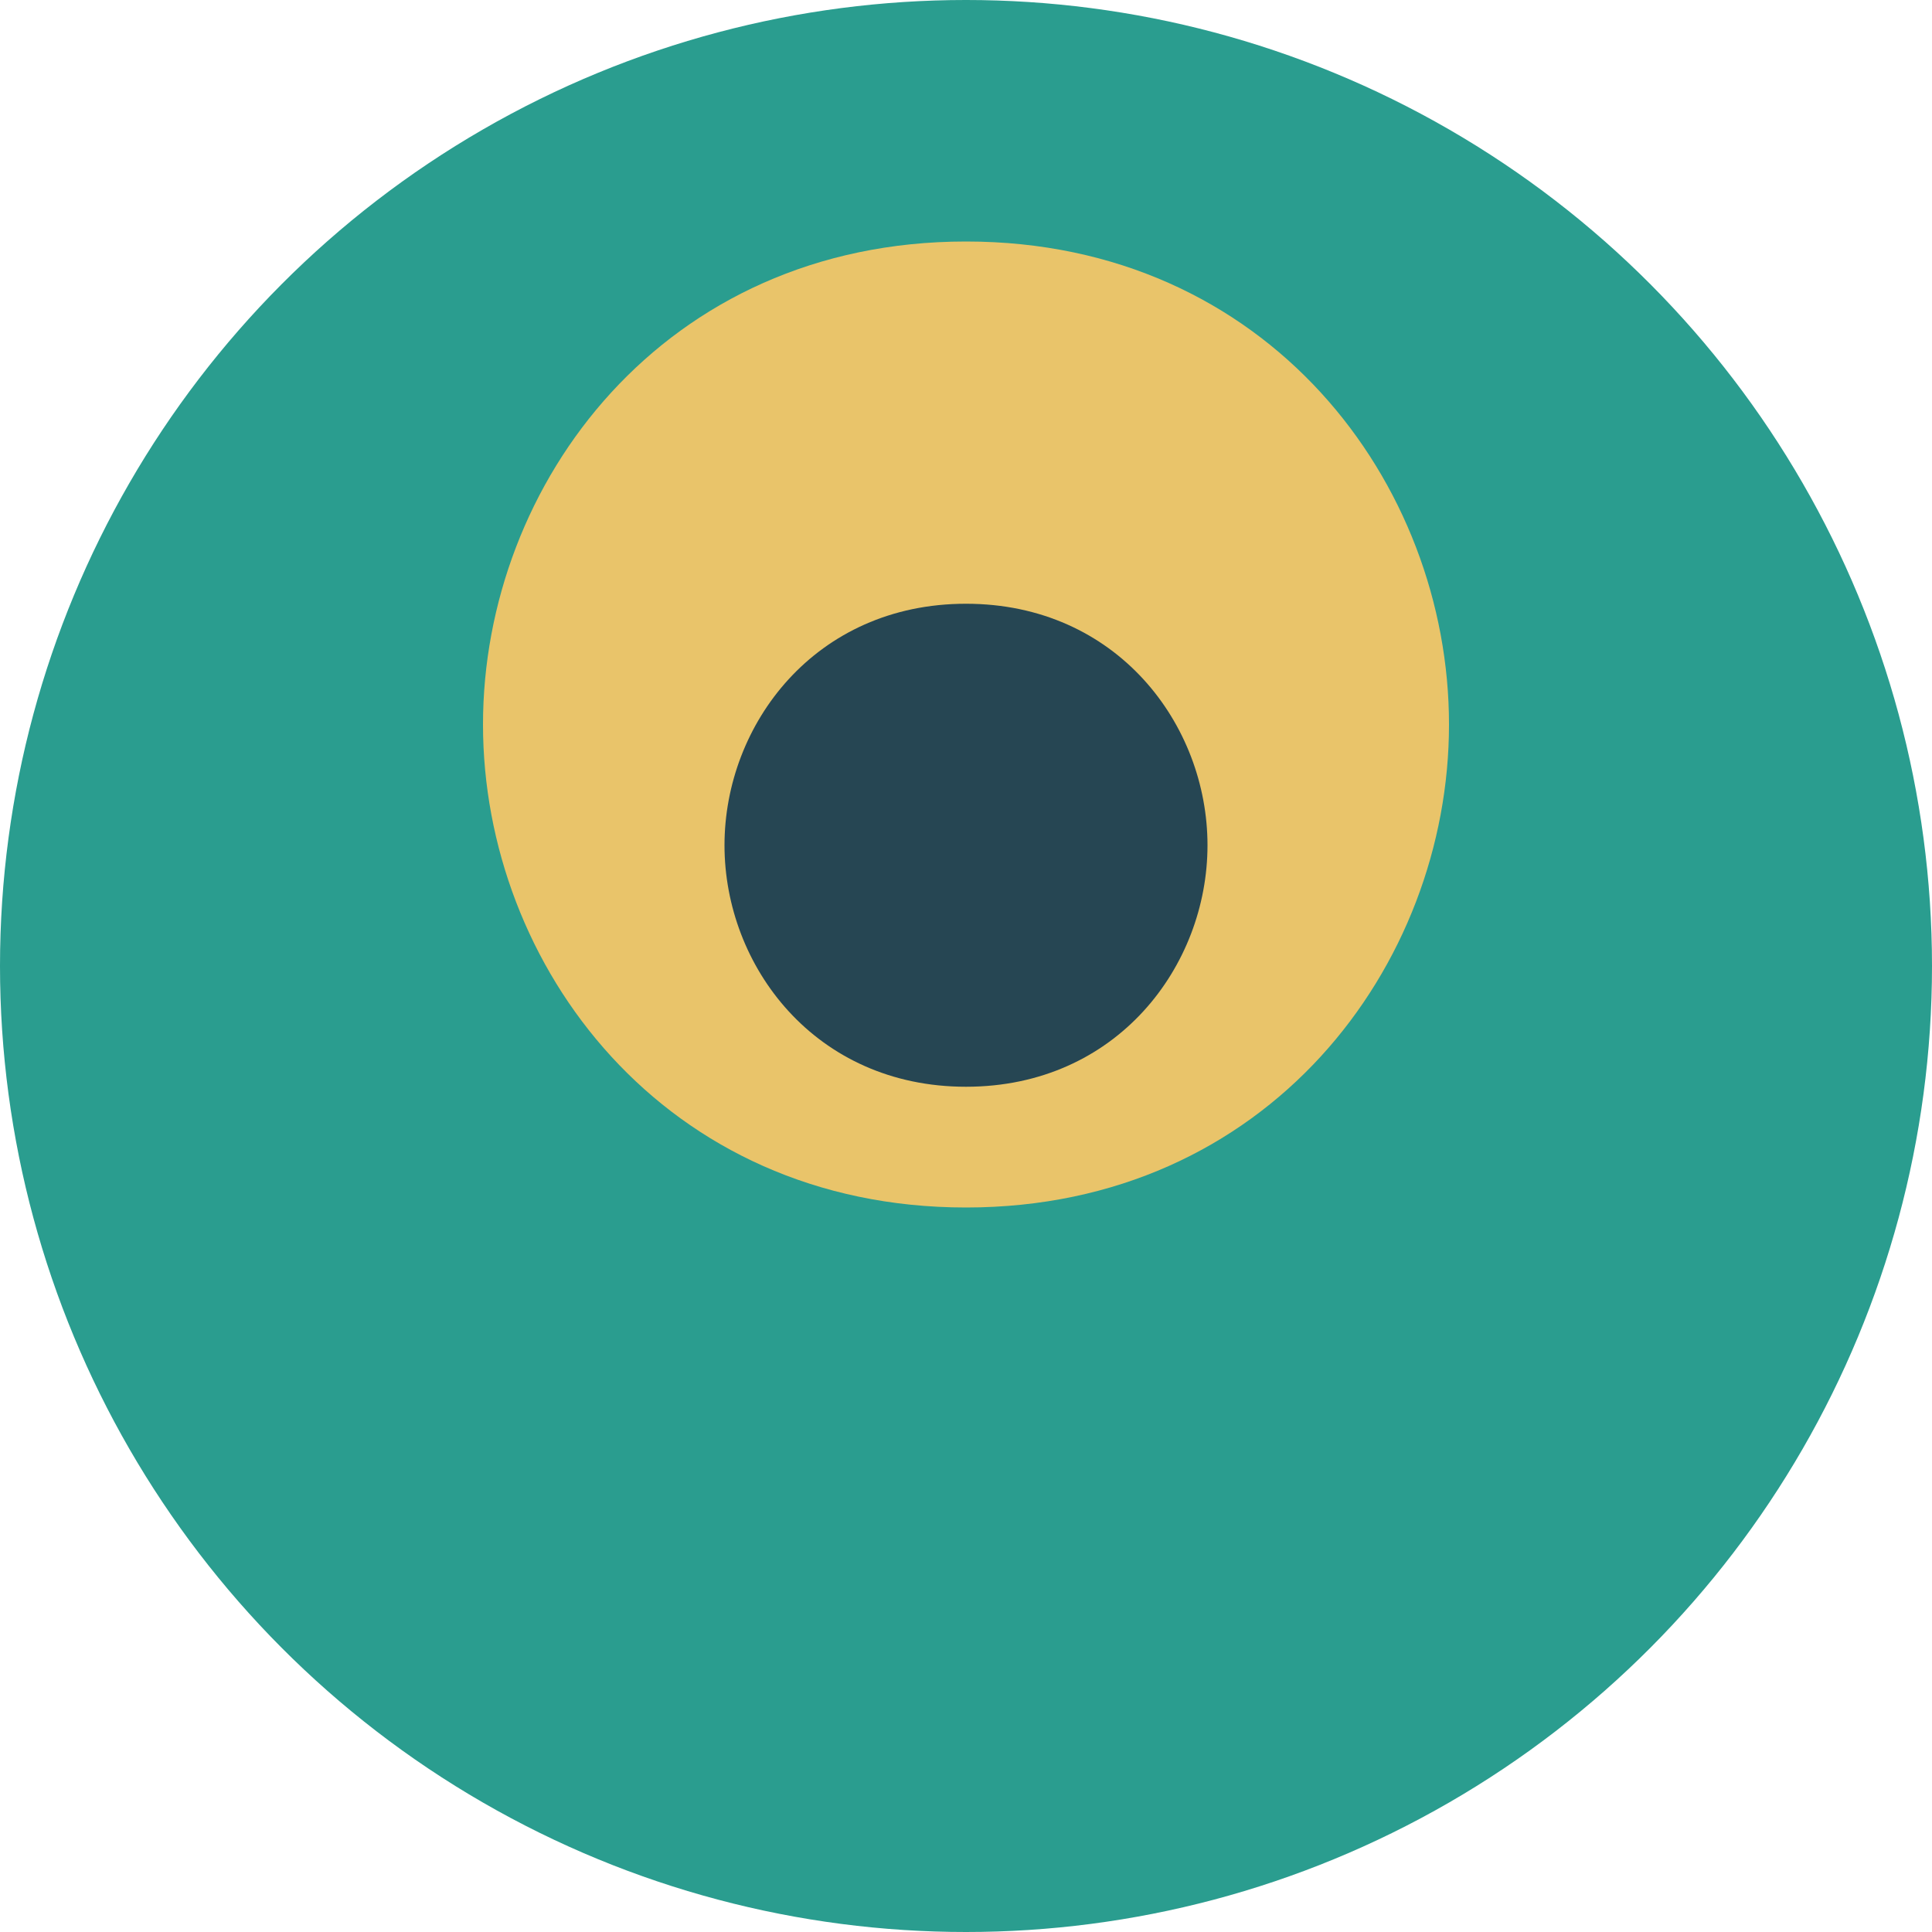 <?xml version="1.0" encoding="UTF-8"?>
<svg width="32px" height="32px" viewBox="0 0 32 32" version="1.1" xmlns="http://www.w3.org/2000/svg">
    <title>Food Education</title>
    <g stroke="none" stroke-width="1" fill="none" fill-rule="evenodd">
        <circle fill="#2A9D8F" cx="16" cy="16" r="16"/>
        <path d="M8,12 C8,8 11,4 16,4 C21,4 24,8 24,12 C24,16 21,20 16,20 C11,20 8,16 8,12 Z" fill="#E9C46A"/>
        <path d="M12,14 C12,12 13.5,10 16,10 C18.5,10 20,12 20,14 C20,16 18.5,18 16,18 C13.5,18 12,16 12,14 Z" fill="#264653"/>
    </g>
</svg>
